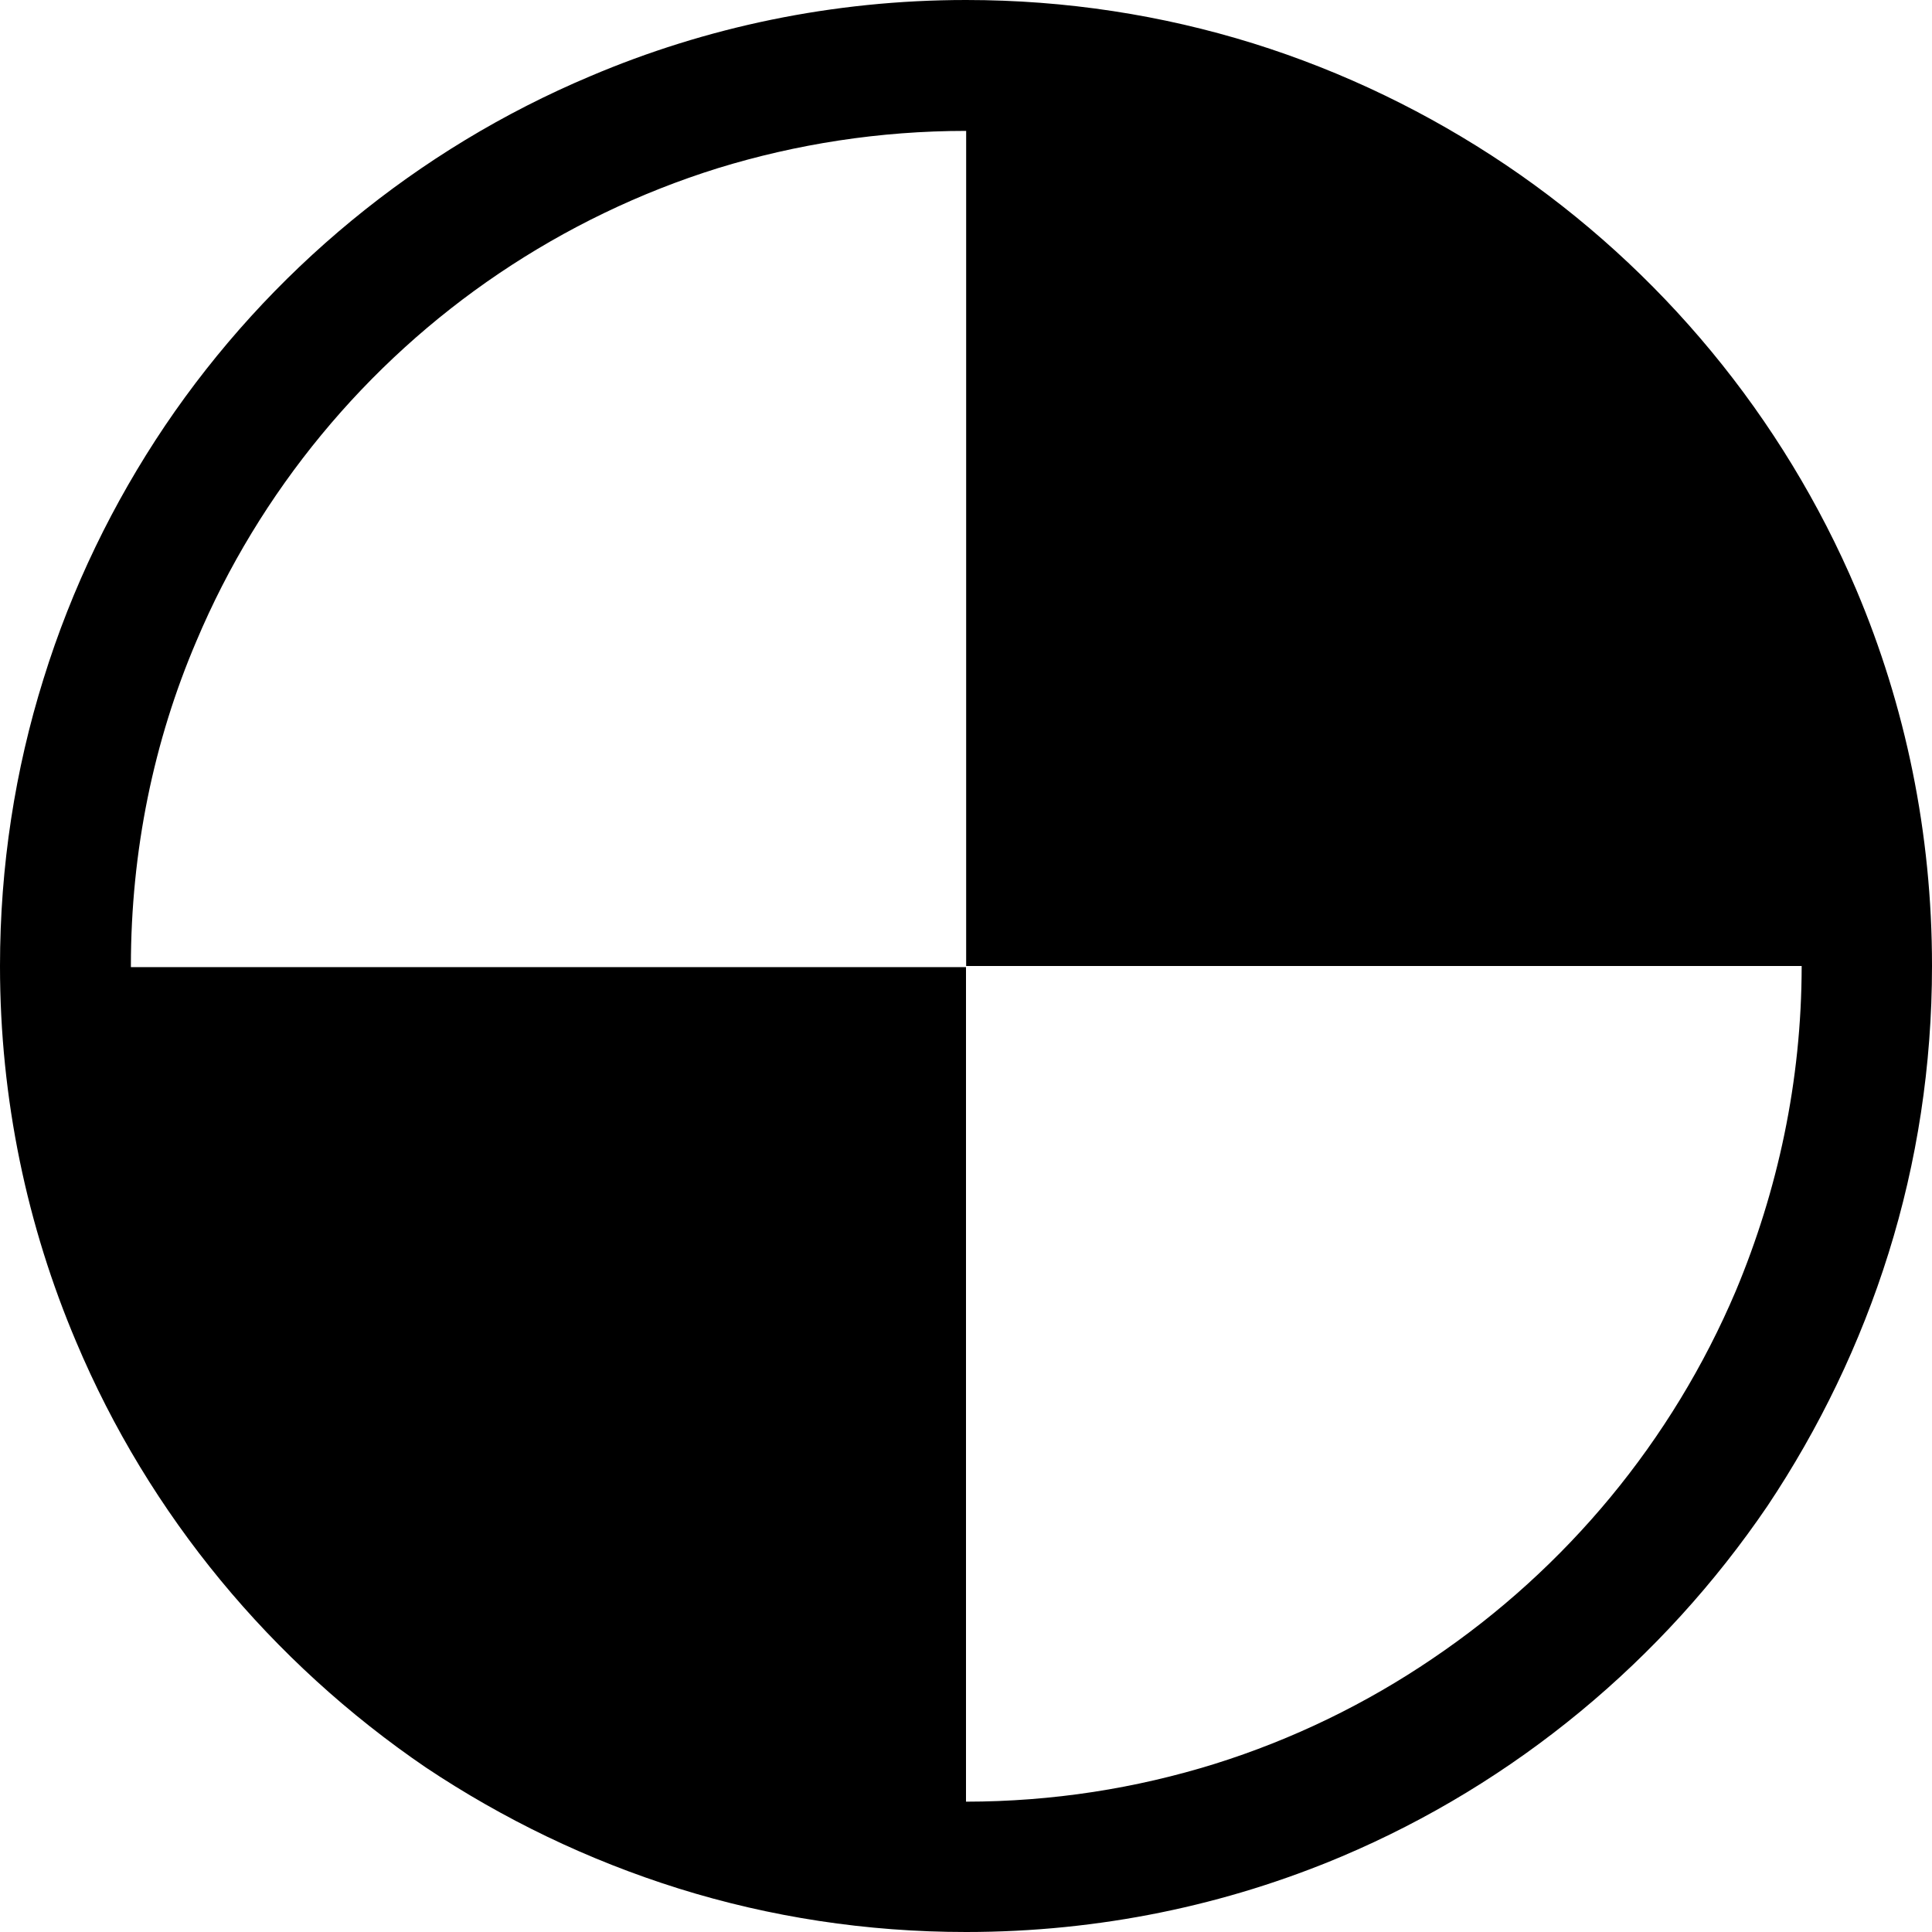 <?xml version="1.0" encoding="iso-8859-1"?>
<!-- Generator: Adobe Illustrator 18.1.1, SVG Export Plug-In . SVG Version: 6.00 Build 0)  -->
<svg version="1.1" id="Capa_1" xmlns="http://www.w3.org/2000/svg" xmlns:xlink="http://www.w3.org/1999/xlink" x="0px" y="0px"
	 viewBox="0 0 478.165 478.165" style="enable-background:new 0 0 478.165 478.165;" xml:space="preserve">
<g>
	<path id="Delicious_3_" d="M459.437,145.98c-18.19-42.856-48.514-79.375-86.707-105.136c-19.127-12.871-40.166-23.111-62.62-30.124
		C287.676,3.746,263.827,0,239.102,0c-32.954,0-64.453,6.714-92.983,18.848c-42.975,18.091-79.515,48.394-105.256,86.488
		c-12.871,19.107-23.111,40.146-30.104,62.719C3.746,190.489,0,214.337,0,239.082c0,33.053,6.734,64.453,18.848,93.003
		c18.071,42.935,48.414,79.355,86.508,105.336c19.127,12.771,40.126,22.952,62.679,30.005c22.474,7.013,46.322,10.739,71.067,10.739
		c33.033,0,64.433-6.635,93.003-18.708c42.915-18.17,79.375-48.534,105.336-86.727c12.771-19.127,22.972-40.166,29.985-62.62
		c7.013-22.434,10.739-46.302,10.739-71.027C478.185,206.149,471.57,174.65,459.437,145.98z M429.611,319.494
		c-15.779,37.197-41.959,68.656-75.072,91.011c-16.417,11.157-34.627,20.023-53.933,26.06c-19.465,6.057-40.086,9.324-61.524,9.344
		l0,0V239.361H32.396v-0.279c0-28.53,5.678-55.746,16.198-80.372c15.64-37.118,41.959-68.816,74.932-91.051
		c16.556-11.157,34.727-19.983,54.152-26.04c19.386-5.957,39.987-9.225,61.444-9.225v206.687h206.786
		C445.889,267.613,439.971,294.729,429.611,319.494z"/>
</g>
<g>
</g>
<g>
</g>
<g>
</g>
<g>
</g>
<g>
</g>
<g>
</g>
<g>
</g>
<g>
</g>
<g>
</g>
<g>
</g>
<g>
</g>
<g>
</g>
<g>
</g>
<g>
</g>
<g>
</g>
</svg>
